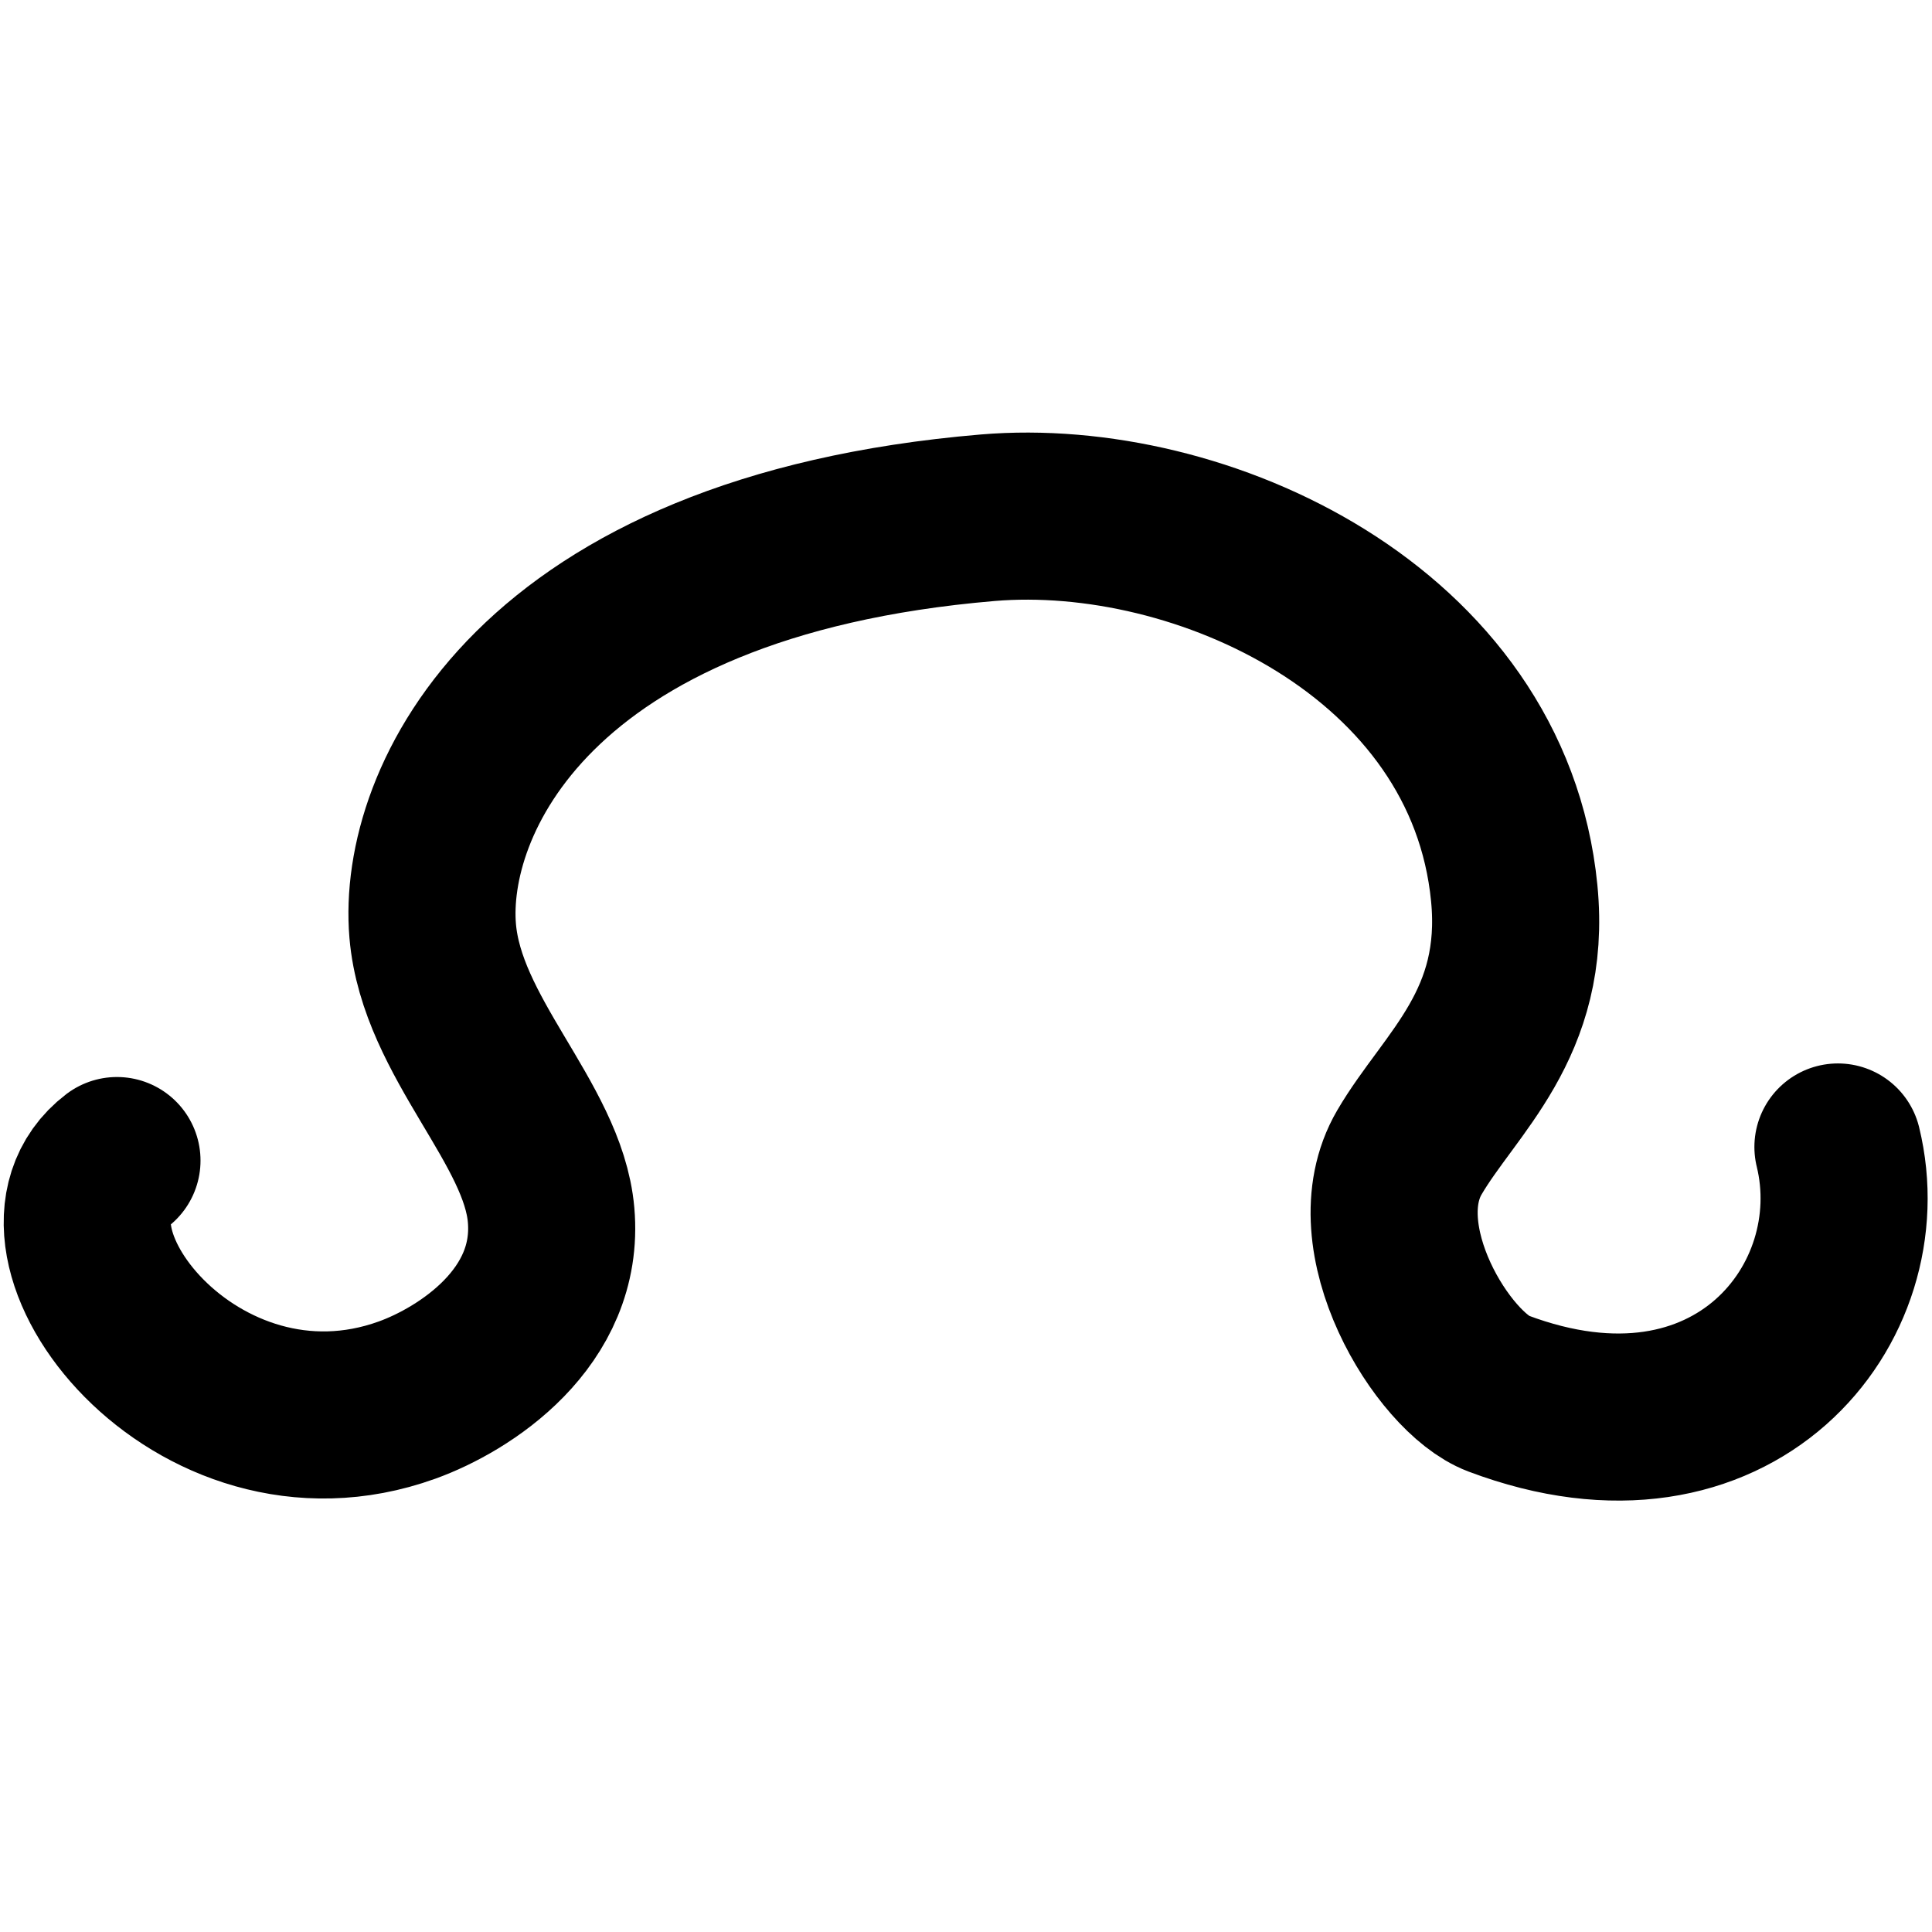 <?xml version="1.0" encoding="UTF-8"?>
<svg width="185" height="185" version="1.1" viewBox="0 0 185 185" xml:space="preserve" xmlns="http://www.w3.org/2000/svg"><g transform="translate(-304.82 -510.8)"><path d="m316.02 621.93c-9.879 7.51 7.551 30.228 27.773 22.938 5.515-1.988 14.662-7.865 13.797-17.732-0.771-8.803-10.469-16.98-11.338-27.204-1.04-12.243 9.463-35.865 53.139-39.555 20.412-1.725 47.965 10.897 50.424 35.937 1.235 12.575-6.163 18.202-10.038 24.836-4.779 8.182 3.248 21.102 8.495 23.079 22.571 8.505 36.197-8.647 32.541-23.599" fill="none" style="stroke: #000;" stroke-linecap="round" stroke-width="16"/></g></svg>
